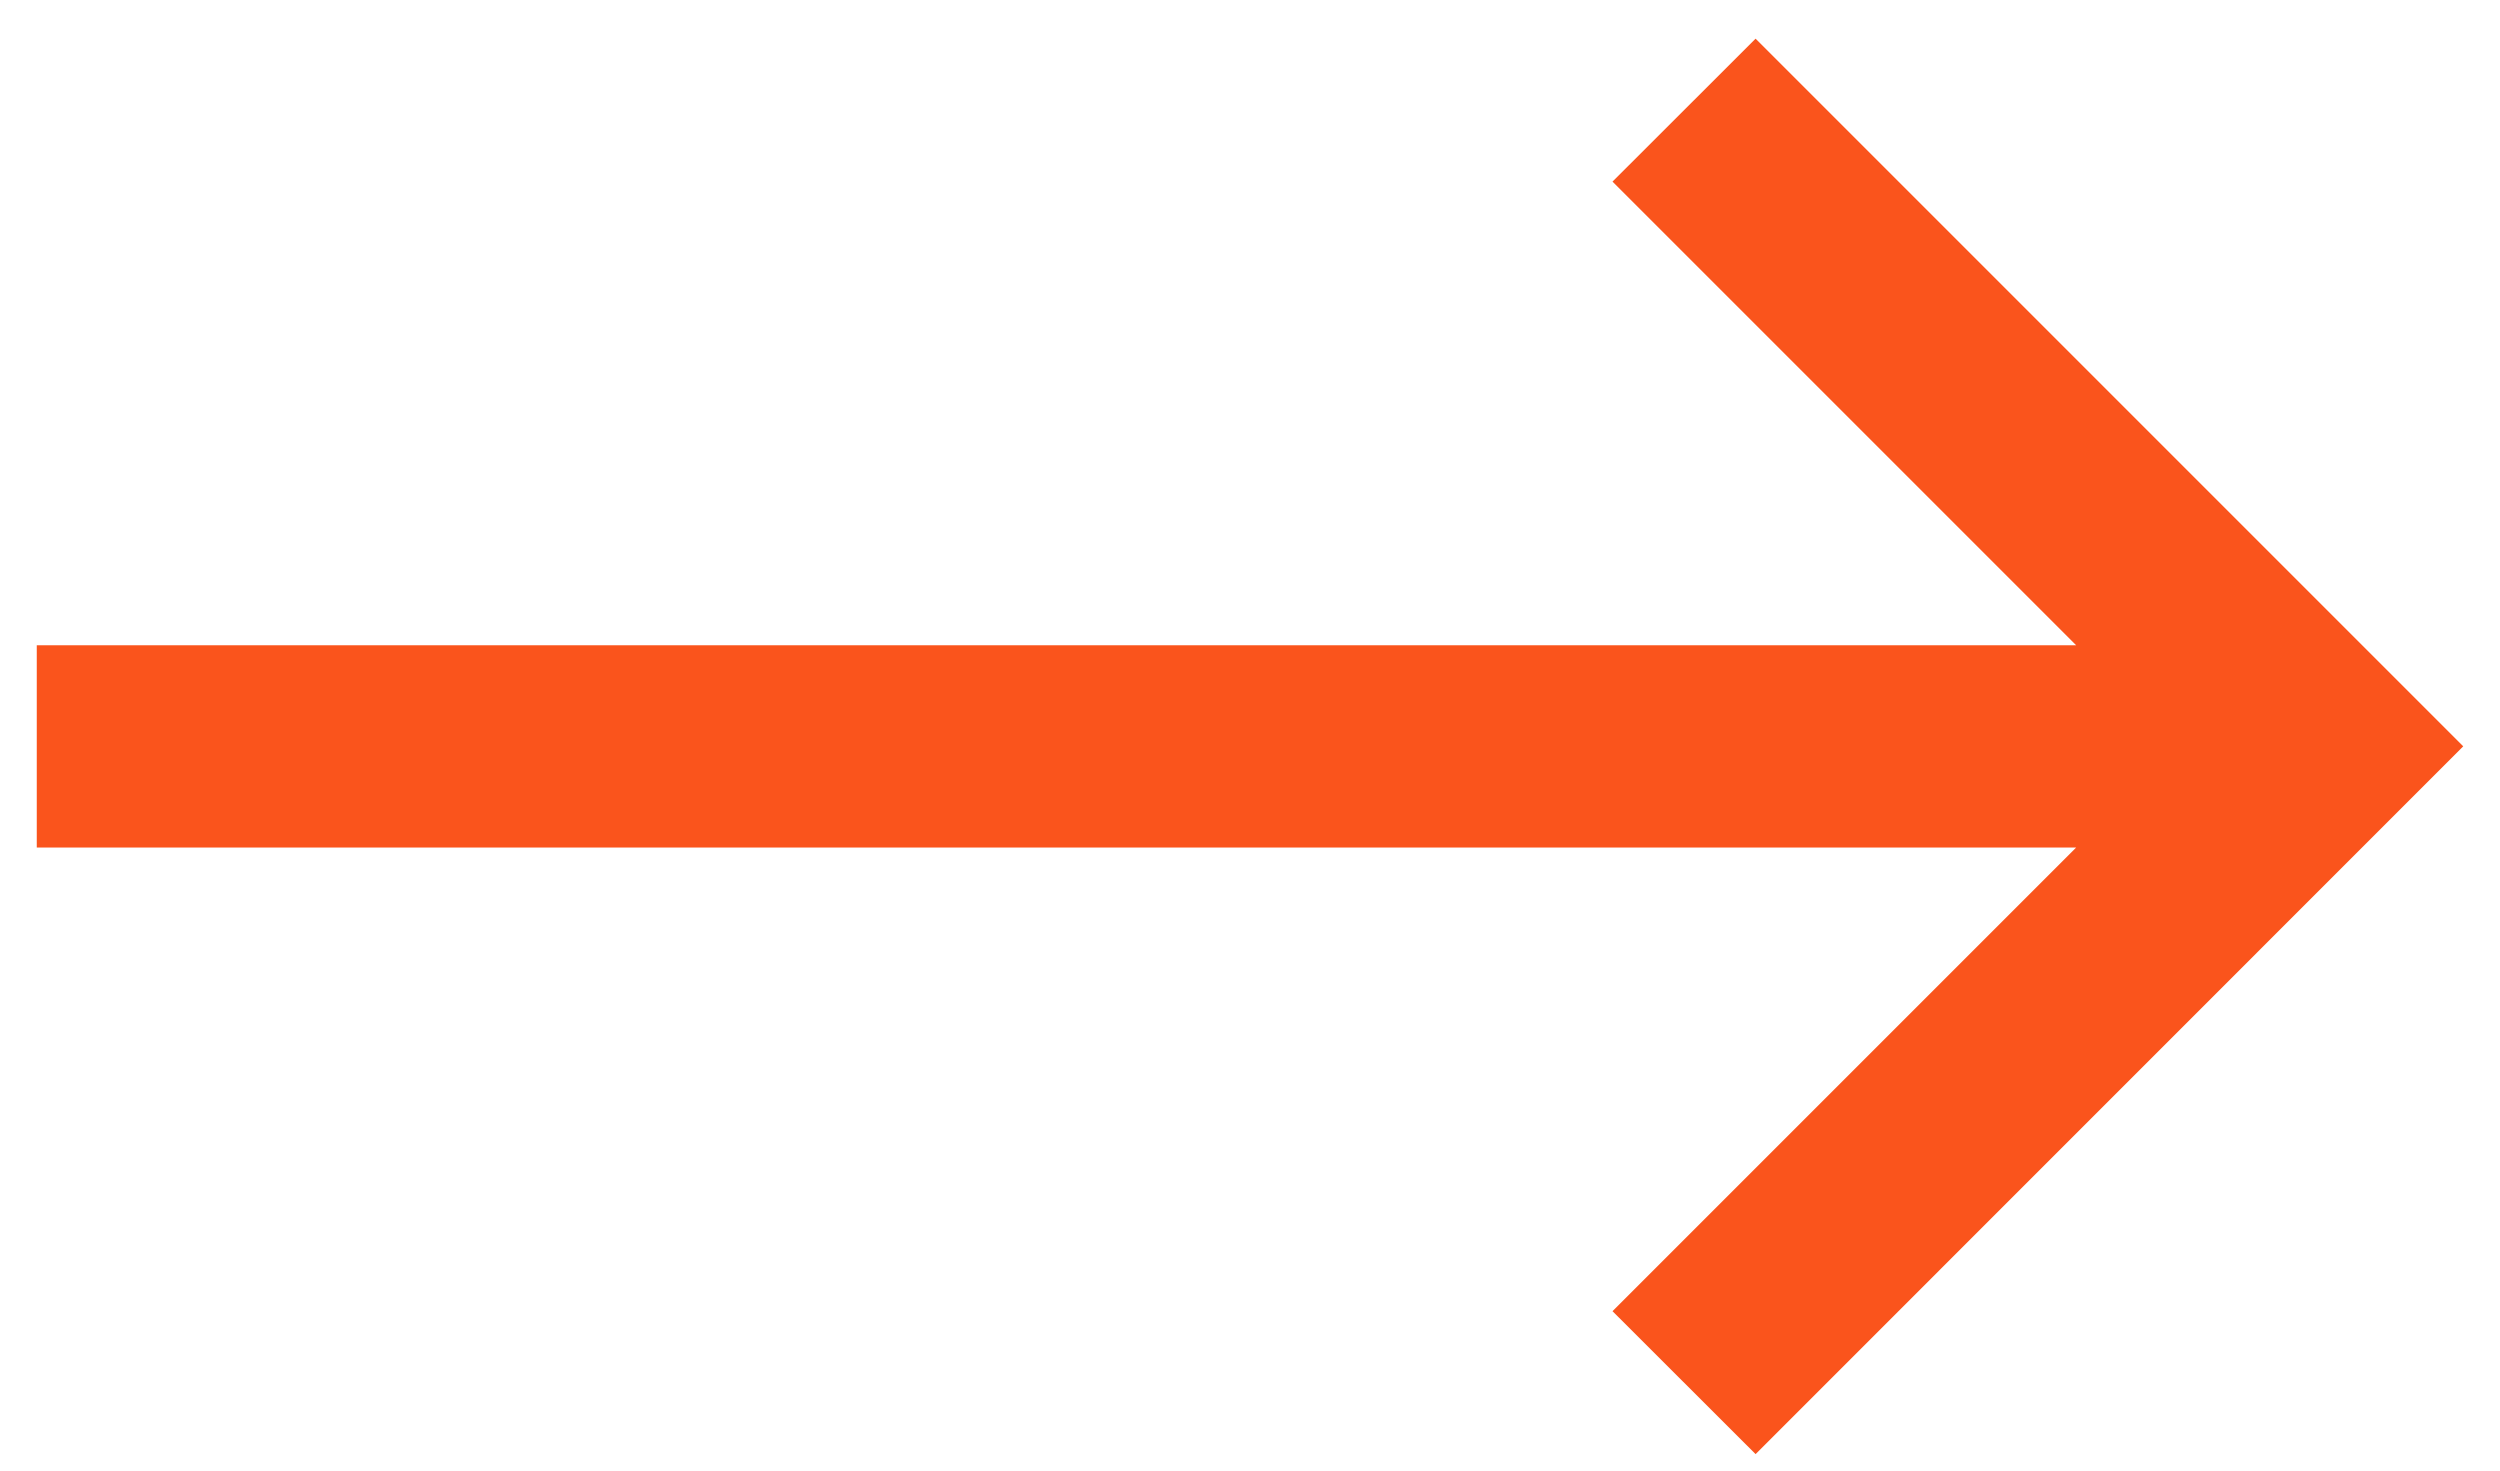 <svg width="17" height="10" viewBox="0 0 17 10" fill="none" xmlns="http://www.w3.org/2000/svg">
<path d="M16.75 5.075L11.938 0.263L10.965 1.235L14.118 4.388H0.25V5.763H14.118L10.965 8.916L11.938 9.888L16.75 5.075Z" fill="#FA541C"/>
</svg>
